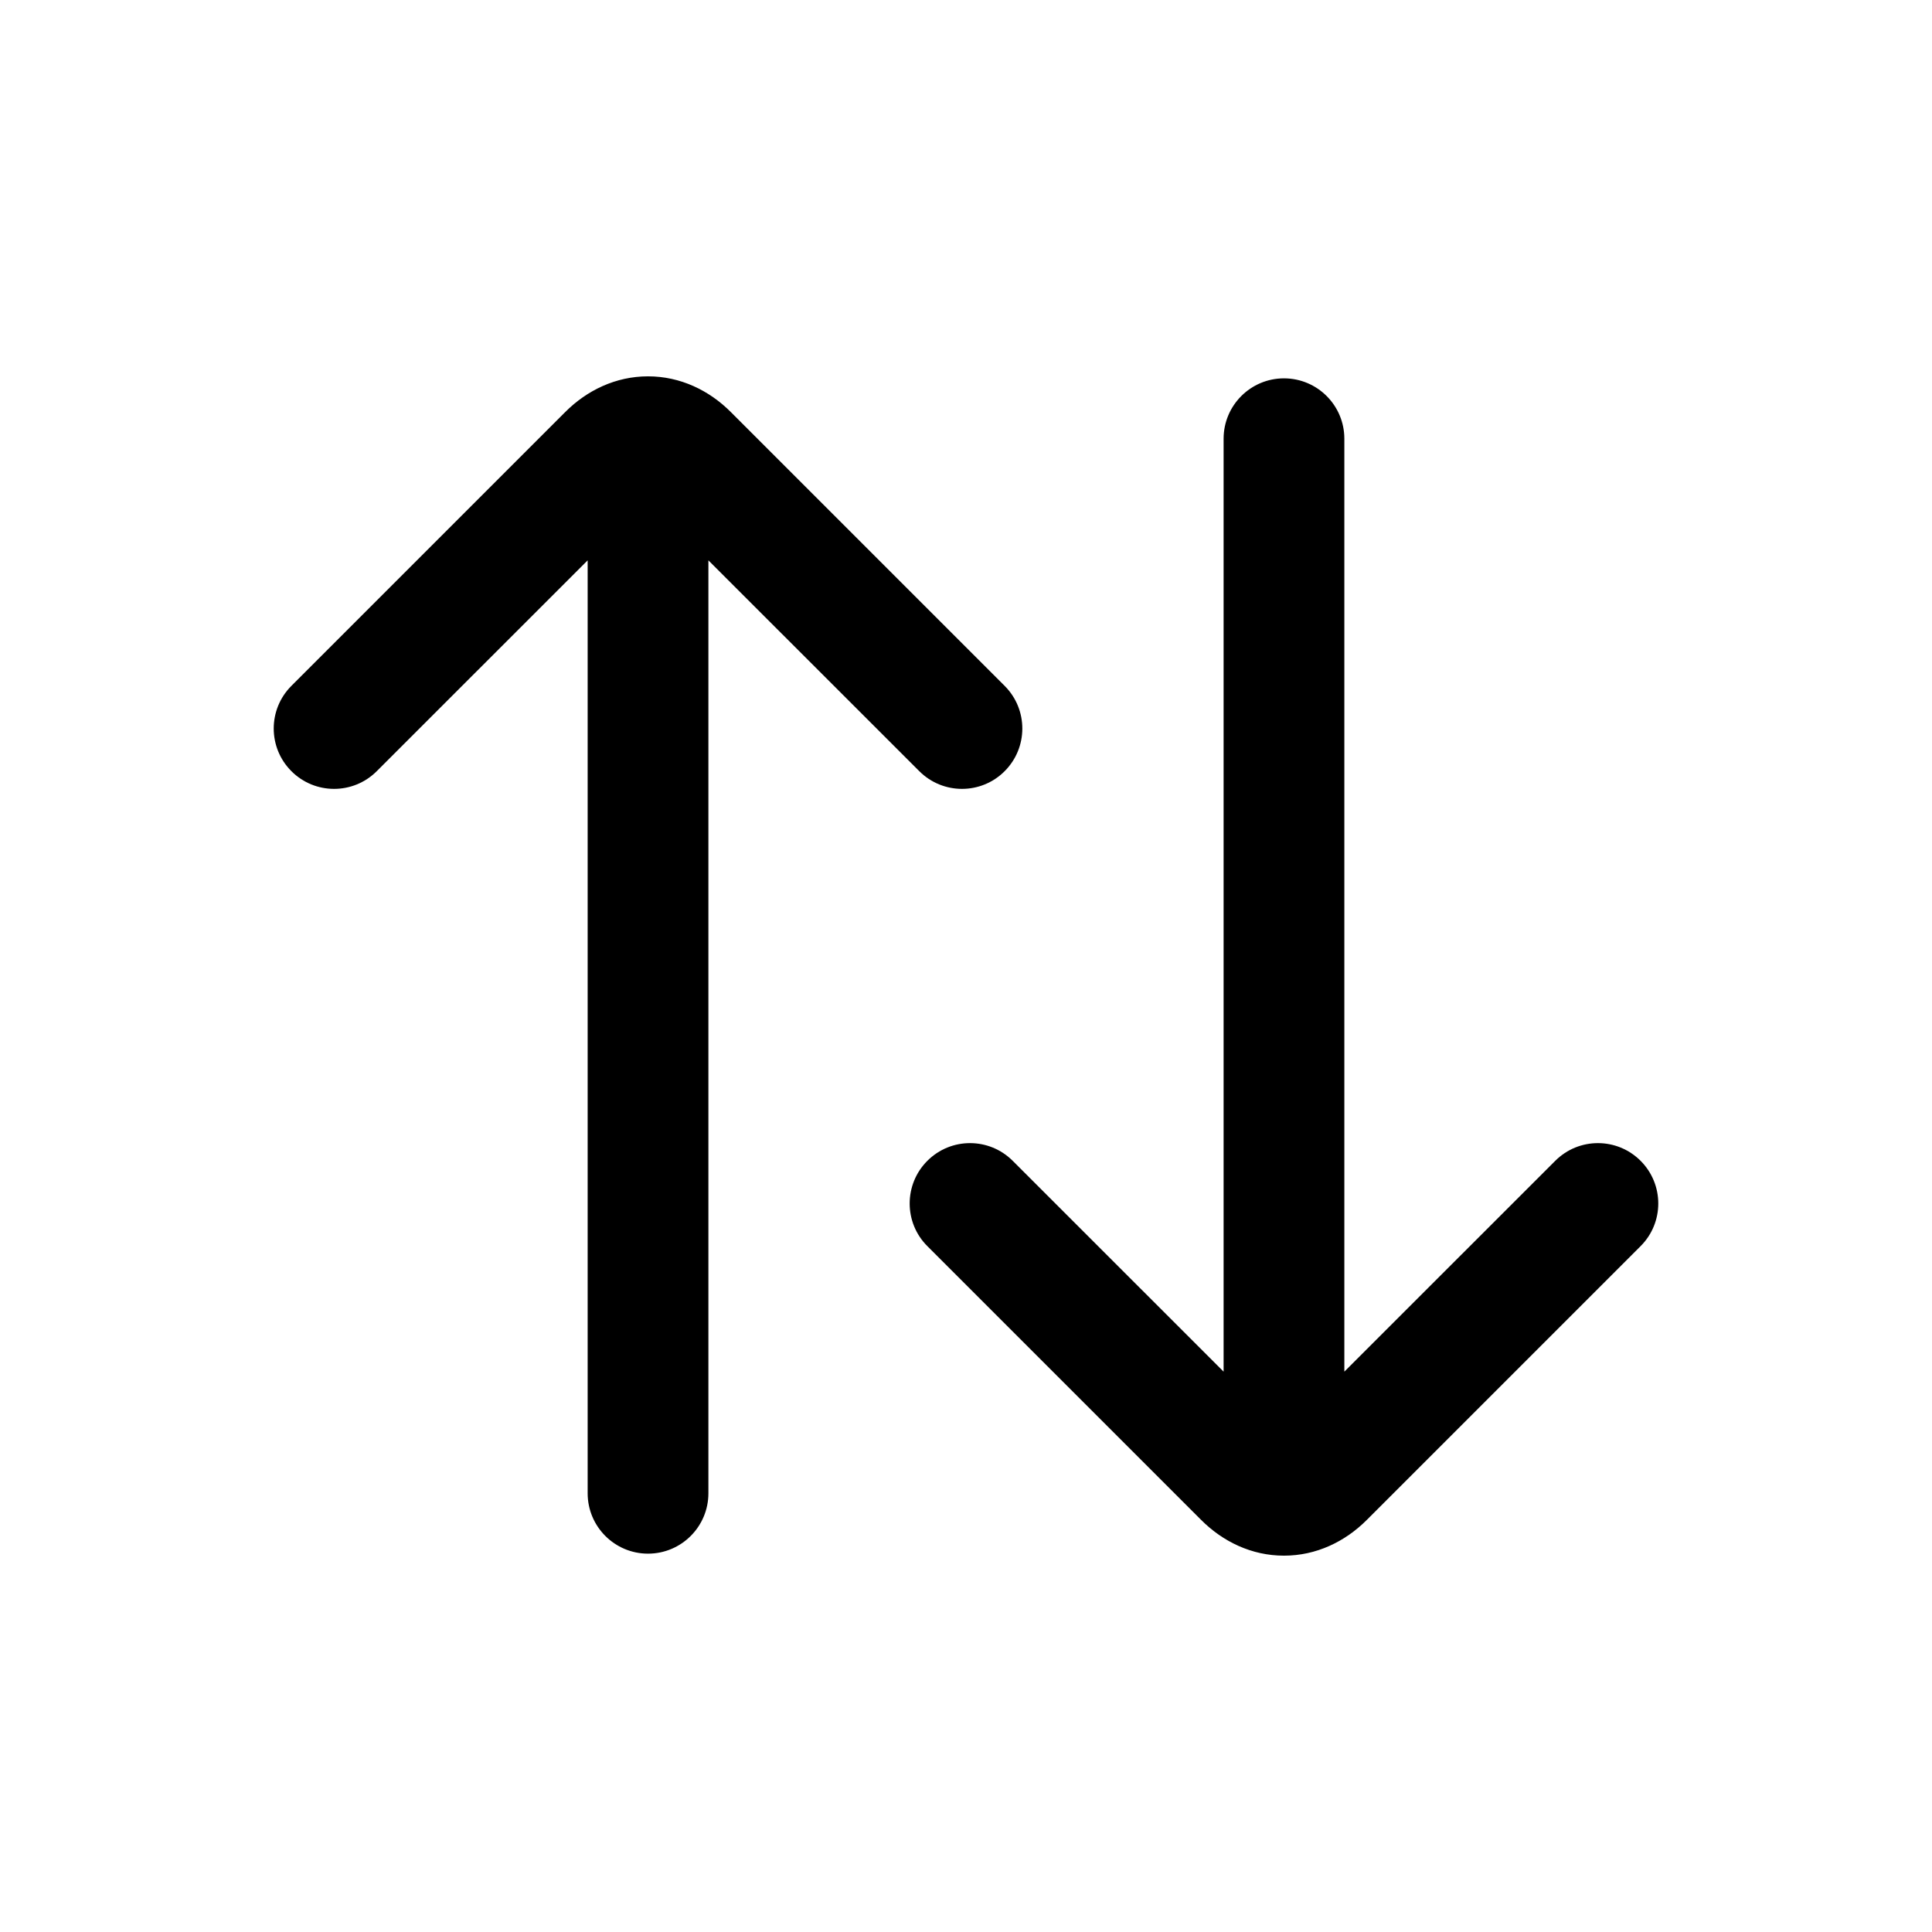 <svg width="24" height="24" viewBox="0 0 24 24" fill="none" xmlns="http://www.w3.org/2000/svg">
<path fill-rule="evenodd" clip-rule="evenodd" d="M8.8 6.961L11.42 9.58C11.713 9.873 12.188 9.873 12.48 9.58C12.773 9.287 12.773 8.813 12.48 8.52L9.08 5.12C8.81 4.849 8.451 4.675 8.05 4.675C7.649 4.675 7.29 4.849 7.02 5.12L3.62 8.52C3.327 8.813 3.327 9.287 3.62 9.58C3.913 9.873 4.387 9.873 4.68 9.58L7.3 6.961V18.55C7.3 18.964 7.636 19.3 8.05 19.3C8.464 19.3 8.8 18.964 8.8 18.55V6.961ZM15.95 4.7C16.364 4.7 16.7 5.036 16.7 5.45V17.039L19.32 14.42C19.613 14.127 20.087 14.127 20.38 14.42C20.673 14.713 20.673 15.188 20.38 15.48L16.98 18.88C16.71 19.151 16.351 19.325 15.95 19.325C15.549 19.325 15.19 19.151 14.92 18.88L11.52 15.48C11.227 15.188 11.227 14.713 11.52 14.42C11.813 14.127 12.287 14.127 12.58 14.42L15.2 17.039V5.45C15.2 5.036 15.536 4.7 15.95 4.7Z" fill="black"/>
</svg>
